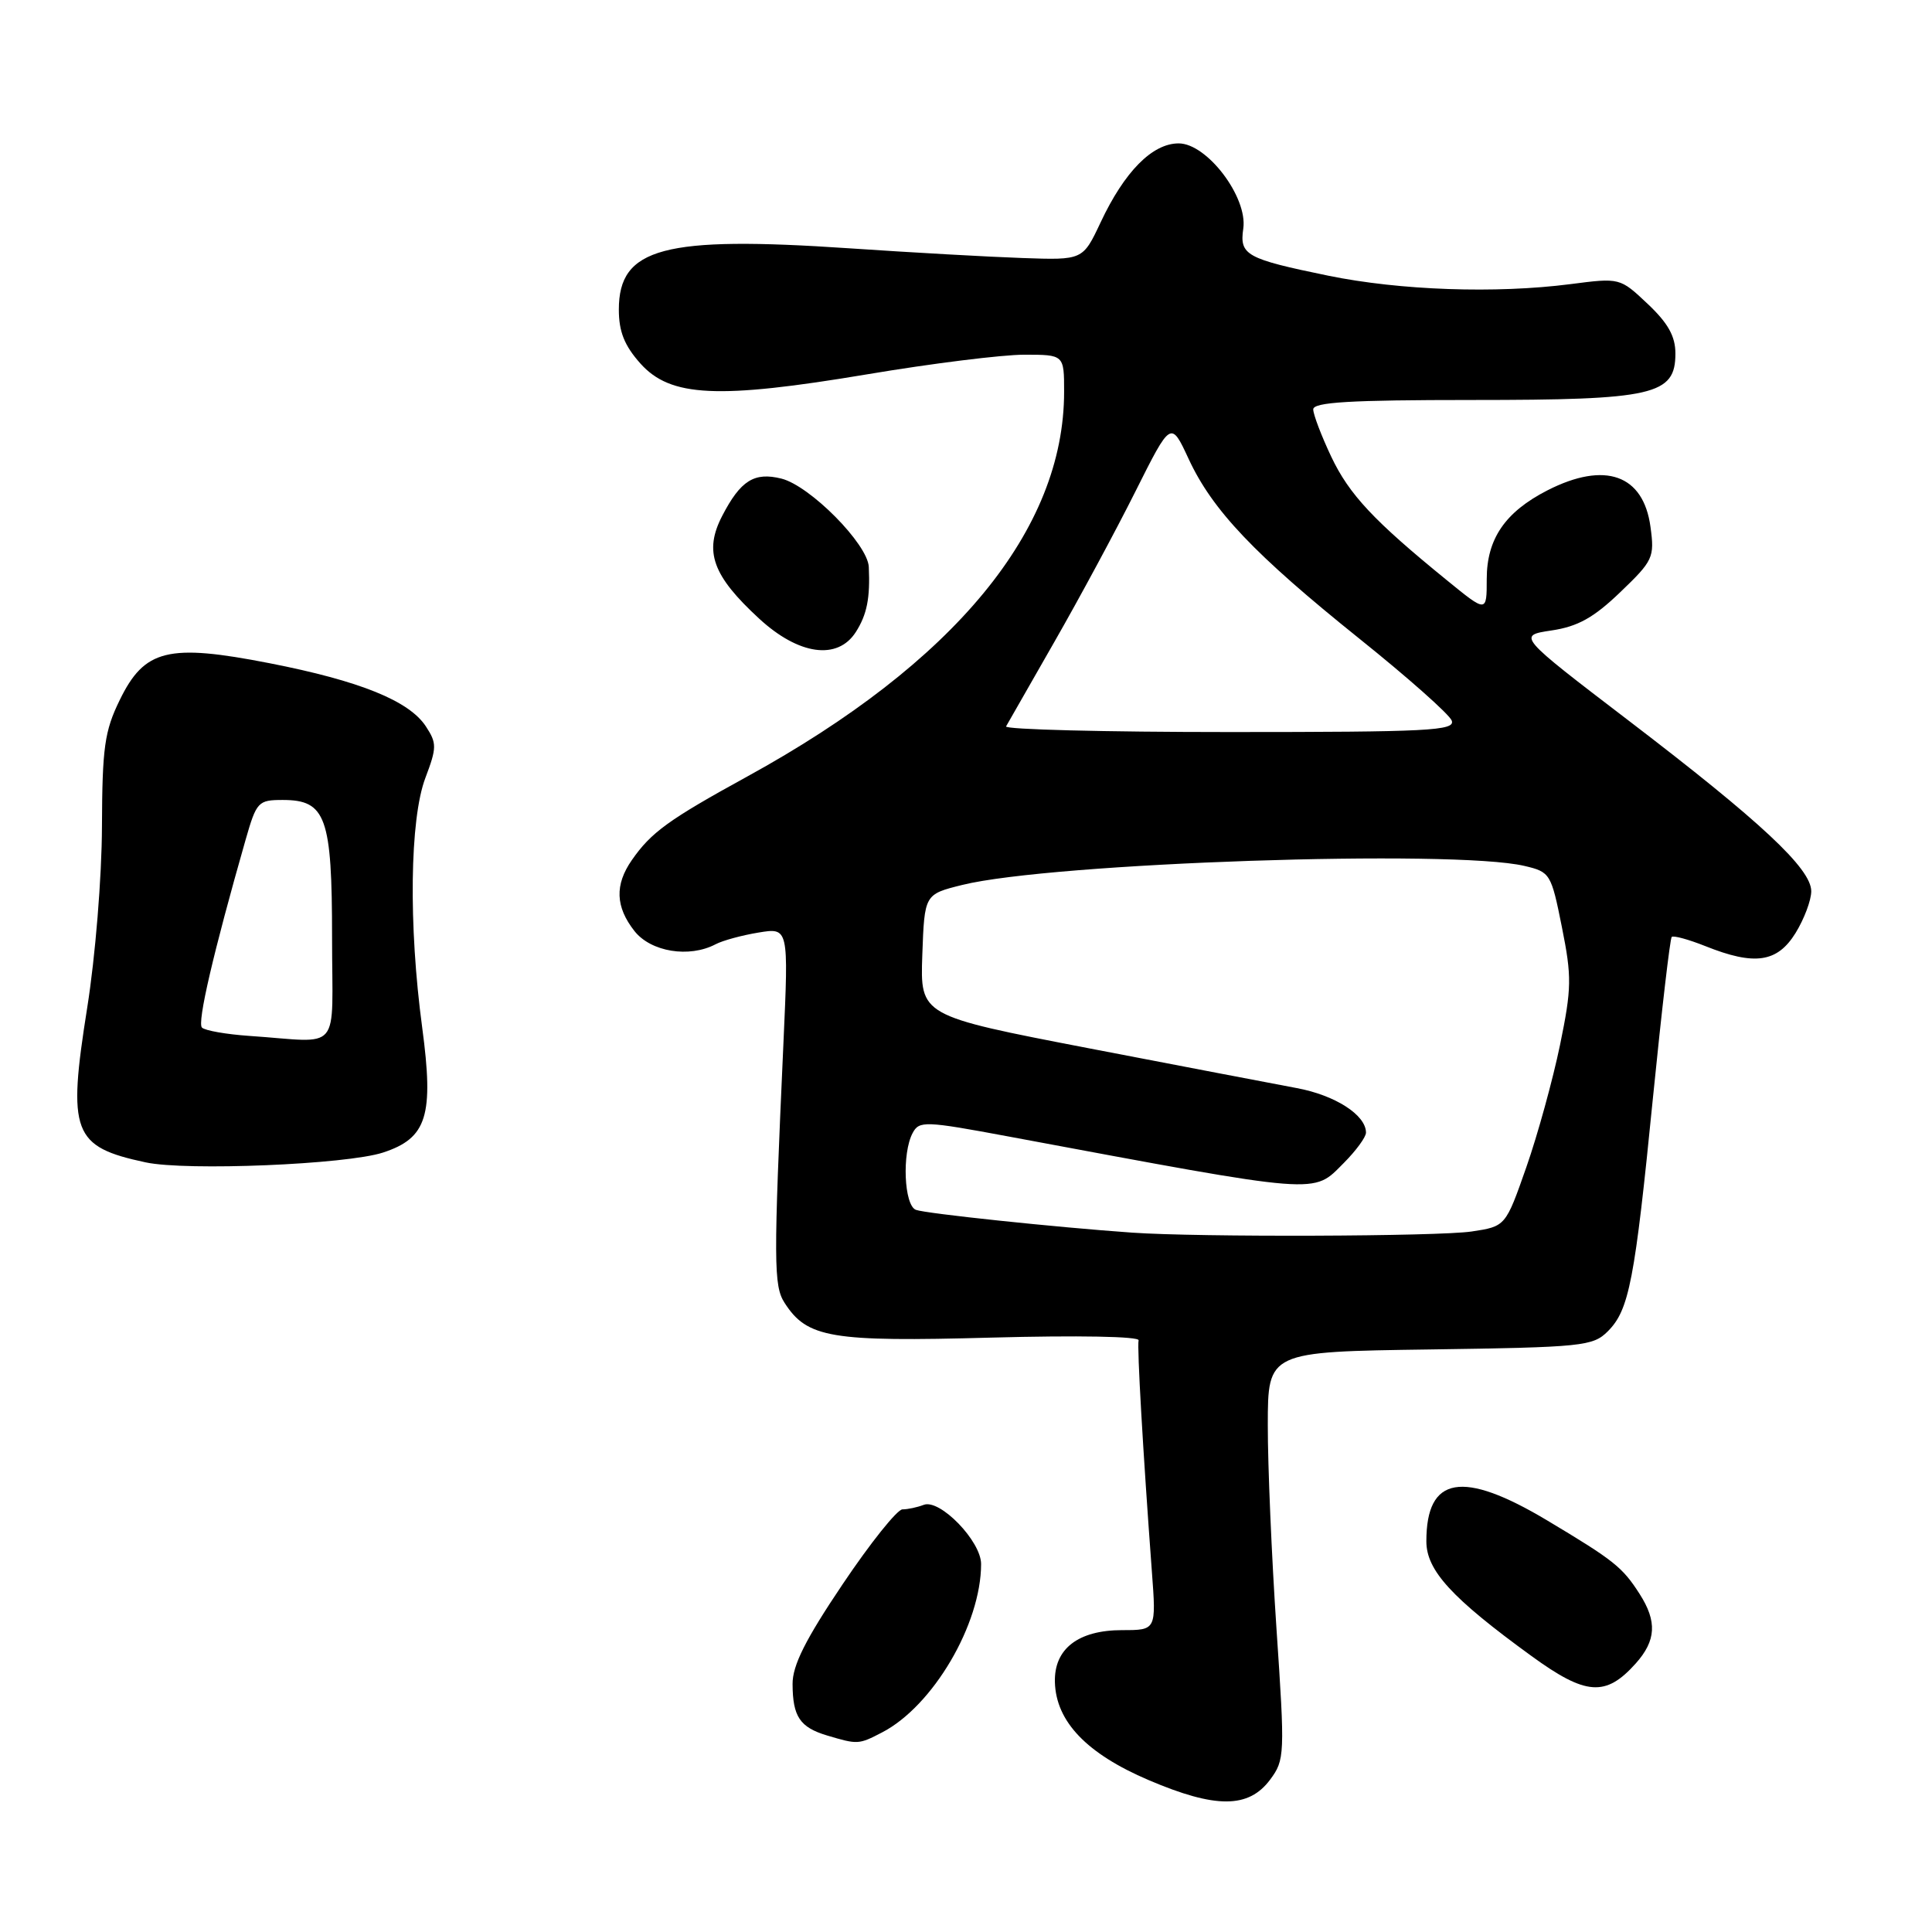 <?xml version="1.0" encoding="UTF-8" standalone="no"?>
<!DOCTYPE svg PUBLIC "-//W3C//DTD SVG 1.1//EN" "http://www.w3.org/Graphics/SVG/1.1/DTD/svg11.dtd" >
<svg xmlns="http://www.w3.org/2000/svg" xmlns:xlink="http://www.w3.org/1999/xlink" version="1.1" viewBox="0 0 256 256">
 <g >
 <path fill="currentColor"
d=" M 168.30 235.81 C 170.24 233.20 170.27 232.52 169.14 215.81 C 168.50 206.29 167.98 194.14 167.99 188.81 C 168.00 179.11 168.00 179.11 189.47 178.81 C 209.74 178.52 211.07 178.38 213.05 176.40 C 215.87 173.57 216.61 169.76 219.03 145.40 C 220.18 133.93 221.29 124.37 221.51 124.15 C 221.74 123.93 223.74 124.48 225.98 125.37 C 232.50 127.98 235.50 127.54 237.92 123.63 C 239.06 121.78 240.00 119.29 240.00 118.09 C 240.00 115.10 233.31 108.86 215.81 95.49 C 201.06 84.22 201.06 84.22 205.58 83.54 C 209.07 83.02 211.17 81.85 214.69 78.47 C 219.04 74.30 219.25 73.87 218.70 69.83 C 217.77 62.89 212.68 61.08 205.05 64.97 C 199.44 67.84 197.00 71.40 197.00 76.73 C 197.00 81.19 197.00 81.19 191.75 76.91 C 182.01 68.99 178.77 65.52 176.39 60.50 C 175.09 57.75 174.02 54.94 174.01 54.25 C 174.00 53.29 178.87 53.00 195.05 53.00 C 219.16 53.00 222.00 52.35 222.00 46.84 C 222.00 44.56 221.03 42.82 218.33 40.27 C 214.65 36.80 214.65 36.80 208.08 37.65 C 198.21 38.92 185.52 38.48 176.00 36.53 C 165.11 34.29 164.23 33.80 164.74 30.30 C 165.35 26.14 159.94 19.00 156.18 19.00 C 152.69 19.00 149.00 22.73 145.83 29.48 C 143.48 34.47 143.48 34.47 135.49 34.19 C 131.10 34.04 120.75 33.46 112.50 32.90 C 87.93 31.24 82.00 32.82 82.00 41.02 C 82.00 43.95 82.74 45.79 84.85 48.16 C 88.84 52.62 95.07 52.92 114.96 49.59 C 123.46 48.16 132.80 47.00 135.71 47.00 C 141.00 47.00 141.00 47.00 141.00 51.91 C 141.00 70.21 126.51 87.80 99.00 102.90 C 88.56 108.63 86.28 110.29 83.72 113.97 C 81.44 117.25 81.55 120.16 84.07 123.37 C 86.25 126.13 91.31 126.96 94.82 125.12 C 95.74 124.63 98.30 123.93 100.50 123.57 C 104.50 122.91 104.50 122.91 103.81 138.20 C 102.49 167.34 102.50 170.38 103.97 172.65 C 106.96 177.29 110.10 177.82 131.35 177.24 C 142.81 176.93 151.00 177.08 150.87 177.60 C 150.65 178.47 151.45 192.33 152.63 208.25 C 153.21 216.00 153.21 216.00 148.71 216.00 C 142.86 216.00 139.65 218.48 139.78 222.91 C 139.93 228.13 144.01 232.38 152.22 235.88 C 161.09 239.66 165.45 239.64 168.30 235.81 Z  M 116.87 229.56 C 123.61 226.08 130.00 215.22 130.00 207.24 C 130.00 204.21 124.54 198.58 122.40 199.40 C 121.54 199.73 120.27 200.00 119.58 200.00 C 118.89 200.00 115.32 204.46 111.66 209.91 C 106.72 217.25 105.00 220.68 105.02 223.16 C 105.04 227.46 105.99 228.88 109.59 229.96 C 113.66 231.17 113.77 231.17 116.87 229.56 Z  M 216.75 220.41 C 219.45 217.38 219.59 214.85 217.26 211.21 C 214.98 207.65 213.88 206.77 205.02 201.47 C 193.78 194.75 189.00 195.57 189.00 204.23 C 189.00 208.09 192.34 211.74 202.94 219.44 C 210.15 224.68 212.77 224.86 216.75 220.41 Z  M 50.75 152.72 C 56.58 150.81 57.51 147.85 55.94 136.13 C 54.12 122.59 54.30 108.55 56.36 103.09 C 57.89 99.05 57.89 98.48 56.43 96.25 C 54.21 92.86 47.68 90.22 35.72 87.88 C 22.28 85.25 19.14 86.02 15.86 92.77 C 13.85 96.88 13.55 99.06 13.51 109.50 C 13.49 116.23 12.63 126.77 11.56 133.50 C 8.92 150.11 9.62 151.95 19.30 154.02 C 24.72 155.18 45.91 154.30 50.75 152.72 Z  M 113.40 83.75 C 114.88 81.43 115.31 79.25 115.12 75.12 C 114.97 72.08 107.34 64.38 103.55 63.42 C 99.95 62.52 98.13 63.66 95.70 68.35 C 93.25 73.07 94.40 76.27 100.59 81.97 C 105.84 86.81 110.98 87.52 113.40 83.75 Z  M 150.00 163.33 C 140.00 162.63 122.63 160.80 121.36 160.31 C 119.79 159.71 119.50 152.80 120.93 150.13 C 121.80 148.50 122.53 148.52 133.68 150.60 C 175.53 158.40 173.89 158.27 178.08 154.08 C 179.68 152.47 181.00 150.67 181.00 150.08 C 181.00 147.75 176.93 145.13 171.84 144.18 C 168.90 143.63 156.47 141.25 144.21 138.89 C 121.93 134.59 121.93 134.59 122.21 126.54 C 122.50 118.50 122.50 118.50 127.50 117.26 C 139.37 114.32 192.59 112.52 202.00 114.74 C 205.41 115.54 205.54 115.75 206.96 122.85 C 208.28 129.44 208.26 130.93 206.71 138.47 C 205.76 143.05 203.76 150.34 202.25 154.65 C 199.50 162.50 199.50 162.50 195.00 163.18 C 190.57 163.84 158.80 163.95 150.00 163.33 Z  M 133.31 96.25 C 133.54 95.84 136.43 90.78 139.74 85.00 C 143.05 79.22 147.87 70.28 150.45 65.12 C 155.15 55.74 155.15 55.74 157.50 60.81 C 160.66 67.62 166.23 73.48 180.14 84.64 C 186.54 89.77 192.04 94.65 192.36 95.48 C 192.87 96.82 189.33 97.00 162.91 97.00 C 146.39 97.00 133.07 96.66 133.31 96.25 Z  M 33.00 137.26 C 29.98 137.05 27.17 136.56 26.76 136.16 C 26.11 135.51 28.26 126.26 32.55 111.25 C 33.99 106.23 34.21 106.00 37.47 106.00 C 43.19 106.00 44.00 108.27 44.00 124.22 C 44.00 139.85 45.47 138.10 33.00 137.26 Z "/>
</g>
</svg>